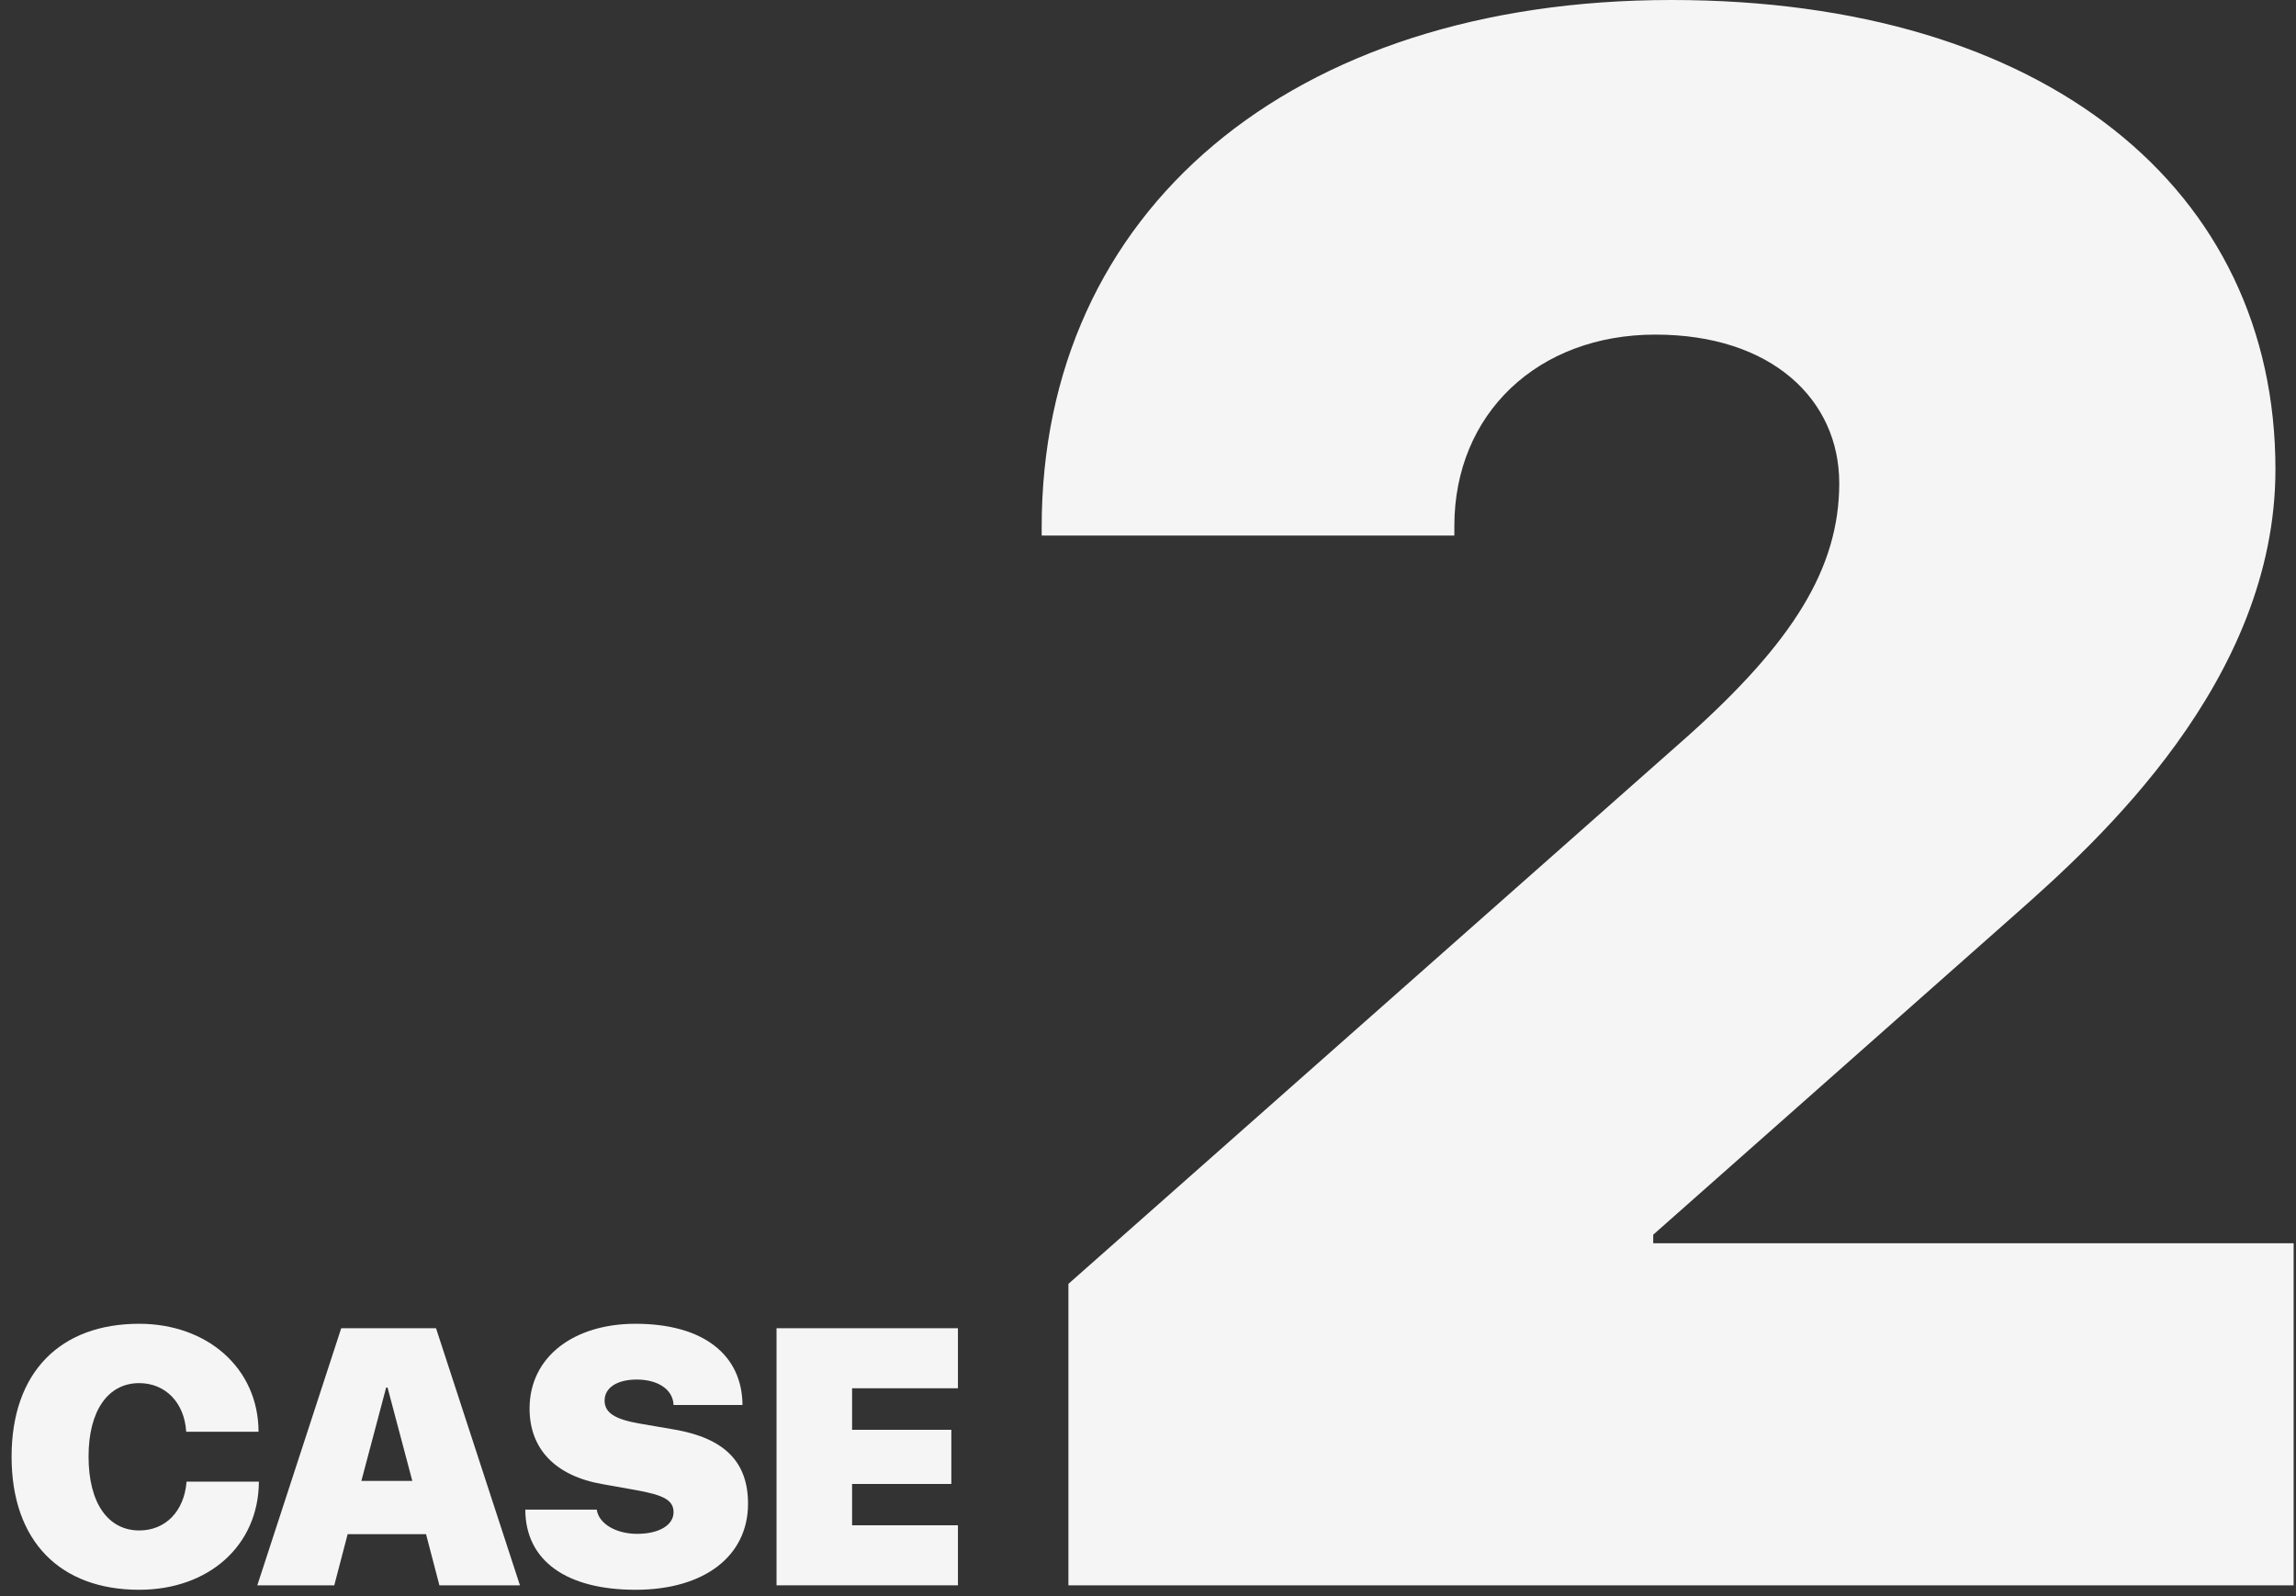 <svg width="151" height="105" viewBox="0 0 151 105" fill="none" xmlns="http://www.w3.org/2000/svg">
<rect x="0" y="0" width="151" height="105" fill="#333333" stroke="none"/>
<path d="M9.152 104.566C13.711 104.566 17.004 101.672 17.027 97.453H12.27C12.117 99.41 10.875 100.664 9.164 100.664C7.102 100.664 5.824 98.859 5.824 95.801C5.824 92.777 7.113 90.973 9.152 90.973C10.875 90.973 12.129 92.25 12.246 94.172H17.004C16.992 89.977 13.617 87.07 9.152 87.07C3.984 87.07 0.762 90.234 0.762 95.812C0.762 101.391 3.973 104.566 9.152 104.566Z" fill="#F5F5F5"/>
<path d="M28.898 104.273H34.195L28.676 87.363H22.441L16.922 104.273H21.984L22.863 100.91H28.02L28.898 104.273ZM25.395 91.266H25.488L27.117 97.406H23.766L25.395 91.266Z" fill="#F5F5F5"/>
<path d="M34.547 99.293C34.559 102.668 37.266 104.566 41.801 104.566C46.301 104.566 49.195 102.363 49.195 98.906C49.195 96.164 47.66 94.606 44.379 94.031L42.059 93.633C40.453 93.352 39.762 92.93 39.762 92.121C39.762 91.277 40.582 90.738 41.883 90.738C43.219 90.738 44.262 91.359 44.297 92.414H48.832C48.809 89.133 46.289 87.07 41.789 87.07C37.758 87.07 34.828 89.227 34.828 92.648C34.828 95.297 36.516 97.078 39.621 97.617L41.859 98.016C43.676 98.344 44.297 98.684 44.297 99.469C44.297 100.289 43.383 100.887 41.895 100.887C40.559 100.887 39.387 100.254 39.246 99.293H34.547Z" fill="#F5F5F5"/>
<path d="M63 100.324H56.039V97.606H62.566V94.043H56.039V91.312H63V87.363H51.07V104.273H63V100.324Z" fill="#F5F5F5"/>
<path d="M68.508 34.664V35.227H95.648V34.594C95.648 27.211 101.133 22.008 108.867 22.008C116.531 22.008 120.961 26.297 120.961 31.781C120.961 37.406 117.867 42.258 111.047 48.375L70.266 84.445V104.273H150.844V81.773H108.727V81.211L132.562 60.117C137.977 55.336 149.648 44.789 149.648 30.867C149.648 12.445 134.531 0 109.922 0C84.82 0 68.508 13.922 68.508 34.664Z" fill="#F5F5F5"/>
</svg>
